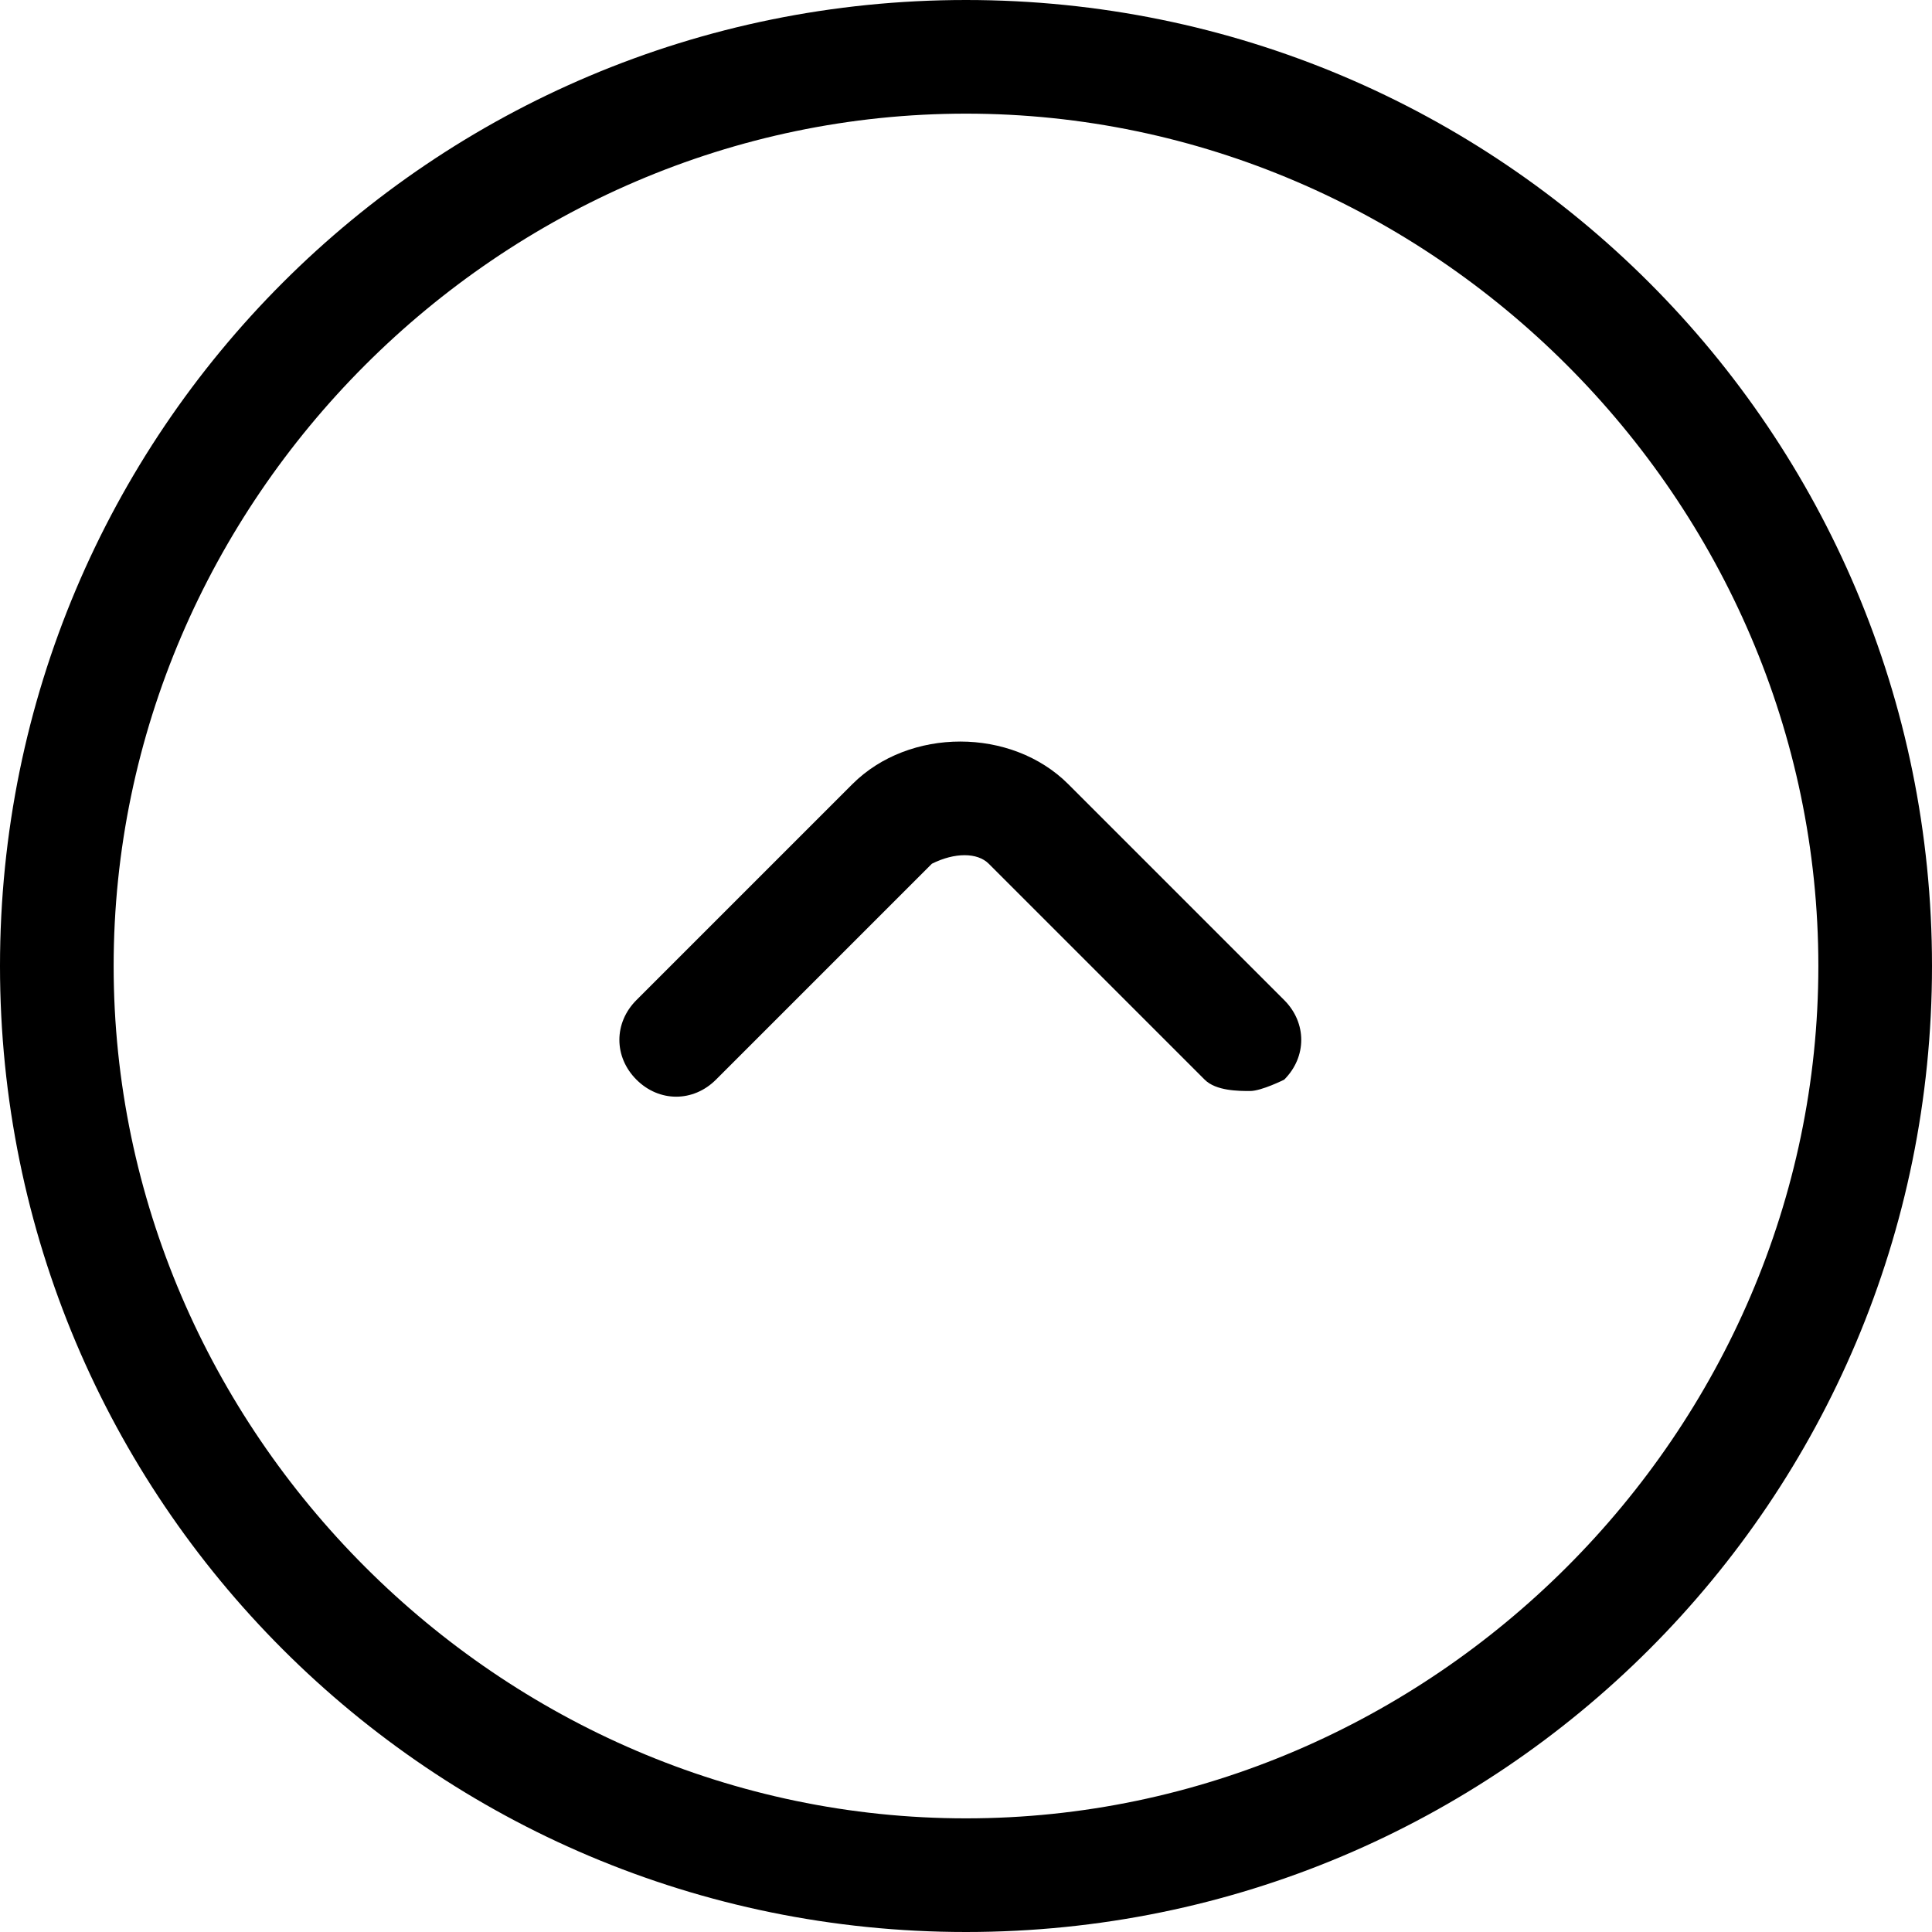 <?xml version='1.0' encoding='iso-8859-1'?>
<svg version="1.1" xmlns="http://www.w3.org/2000/svg" viewBox="0 0 295.82 295.82" xmlns:xlink="http://www.w3.org/1999/xlink" enable-background="new 0 0 295.82 295.82">
  <g>
    <g>
      <path d="M147.91,0C66.124,0,0,66.124,0,147.91s66.124,147.91,147.91,147.91s147.91-66.124,147.91-147.91S229.696,0,147.91,0z     M147.91,278.419c-71.345,0-130.509-59.164-130.509-130.509S76.565,17.401,147.91,17.401S278.419,76.565,278.419,147.91    S219.255,278.419,147.91,278.419z"/>
      <path d="m163.571,120.068c-8.701-8.701-24.362-8.701-33.062,0l-33.062,33.062c-3.48,3.48-3.48,8.701 0,12.181s8.701,3.48 12.181,0l33.062-33.062c3.48-1.74 6.96-1.74 8.701,0l33.062,33.062c1.74,1.74 5.22,1.74 6.96,1.74 1.74,0 5.22-1.74 5.22-1.74 3.48-3.48 3.48-8.701 0-12.181l-33.062-33.062z"/>
    </g>
  </g>
</svg>
